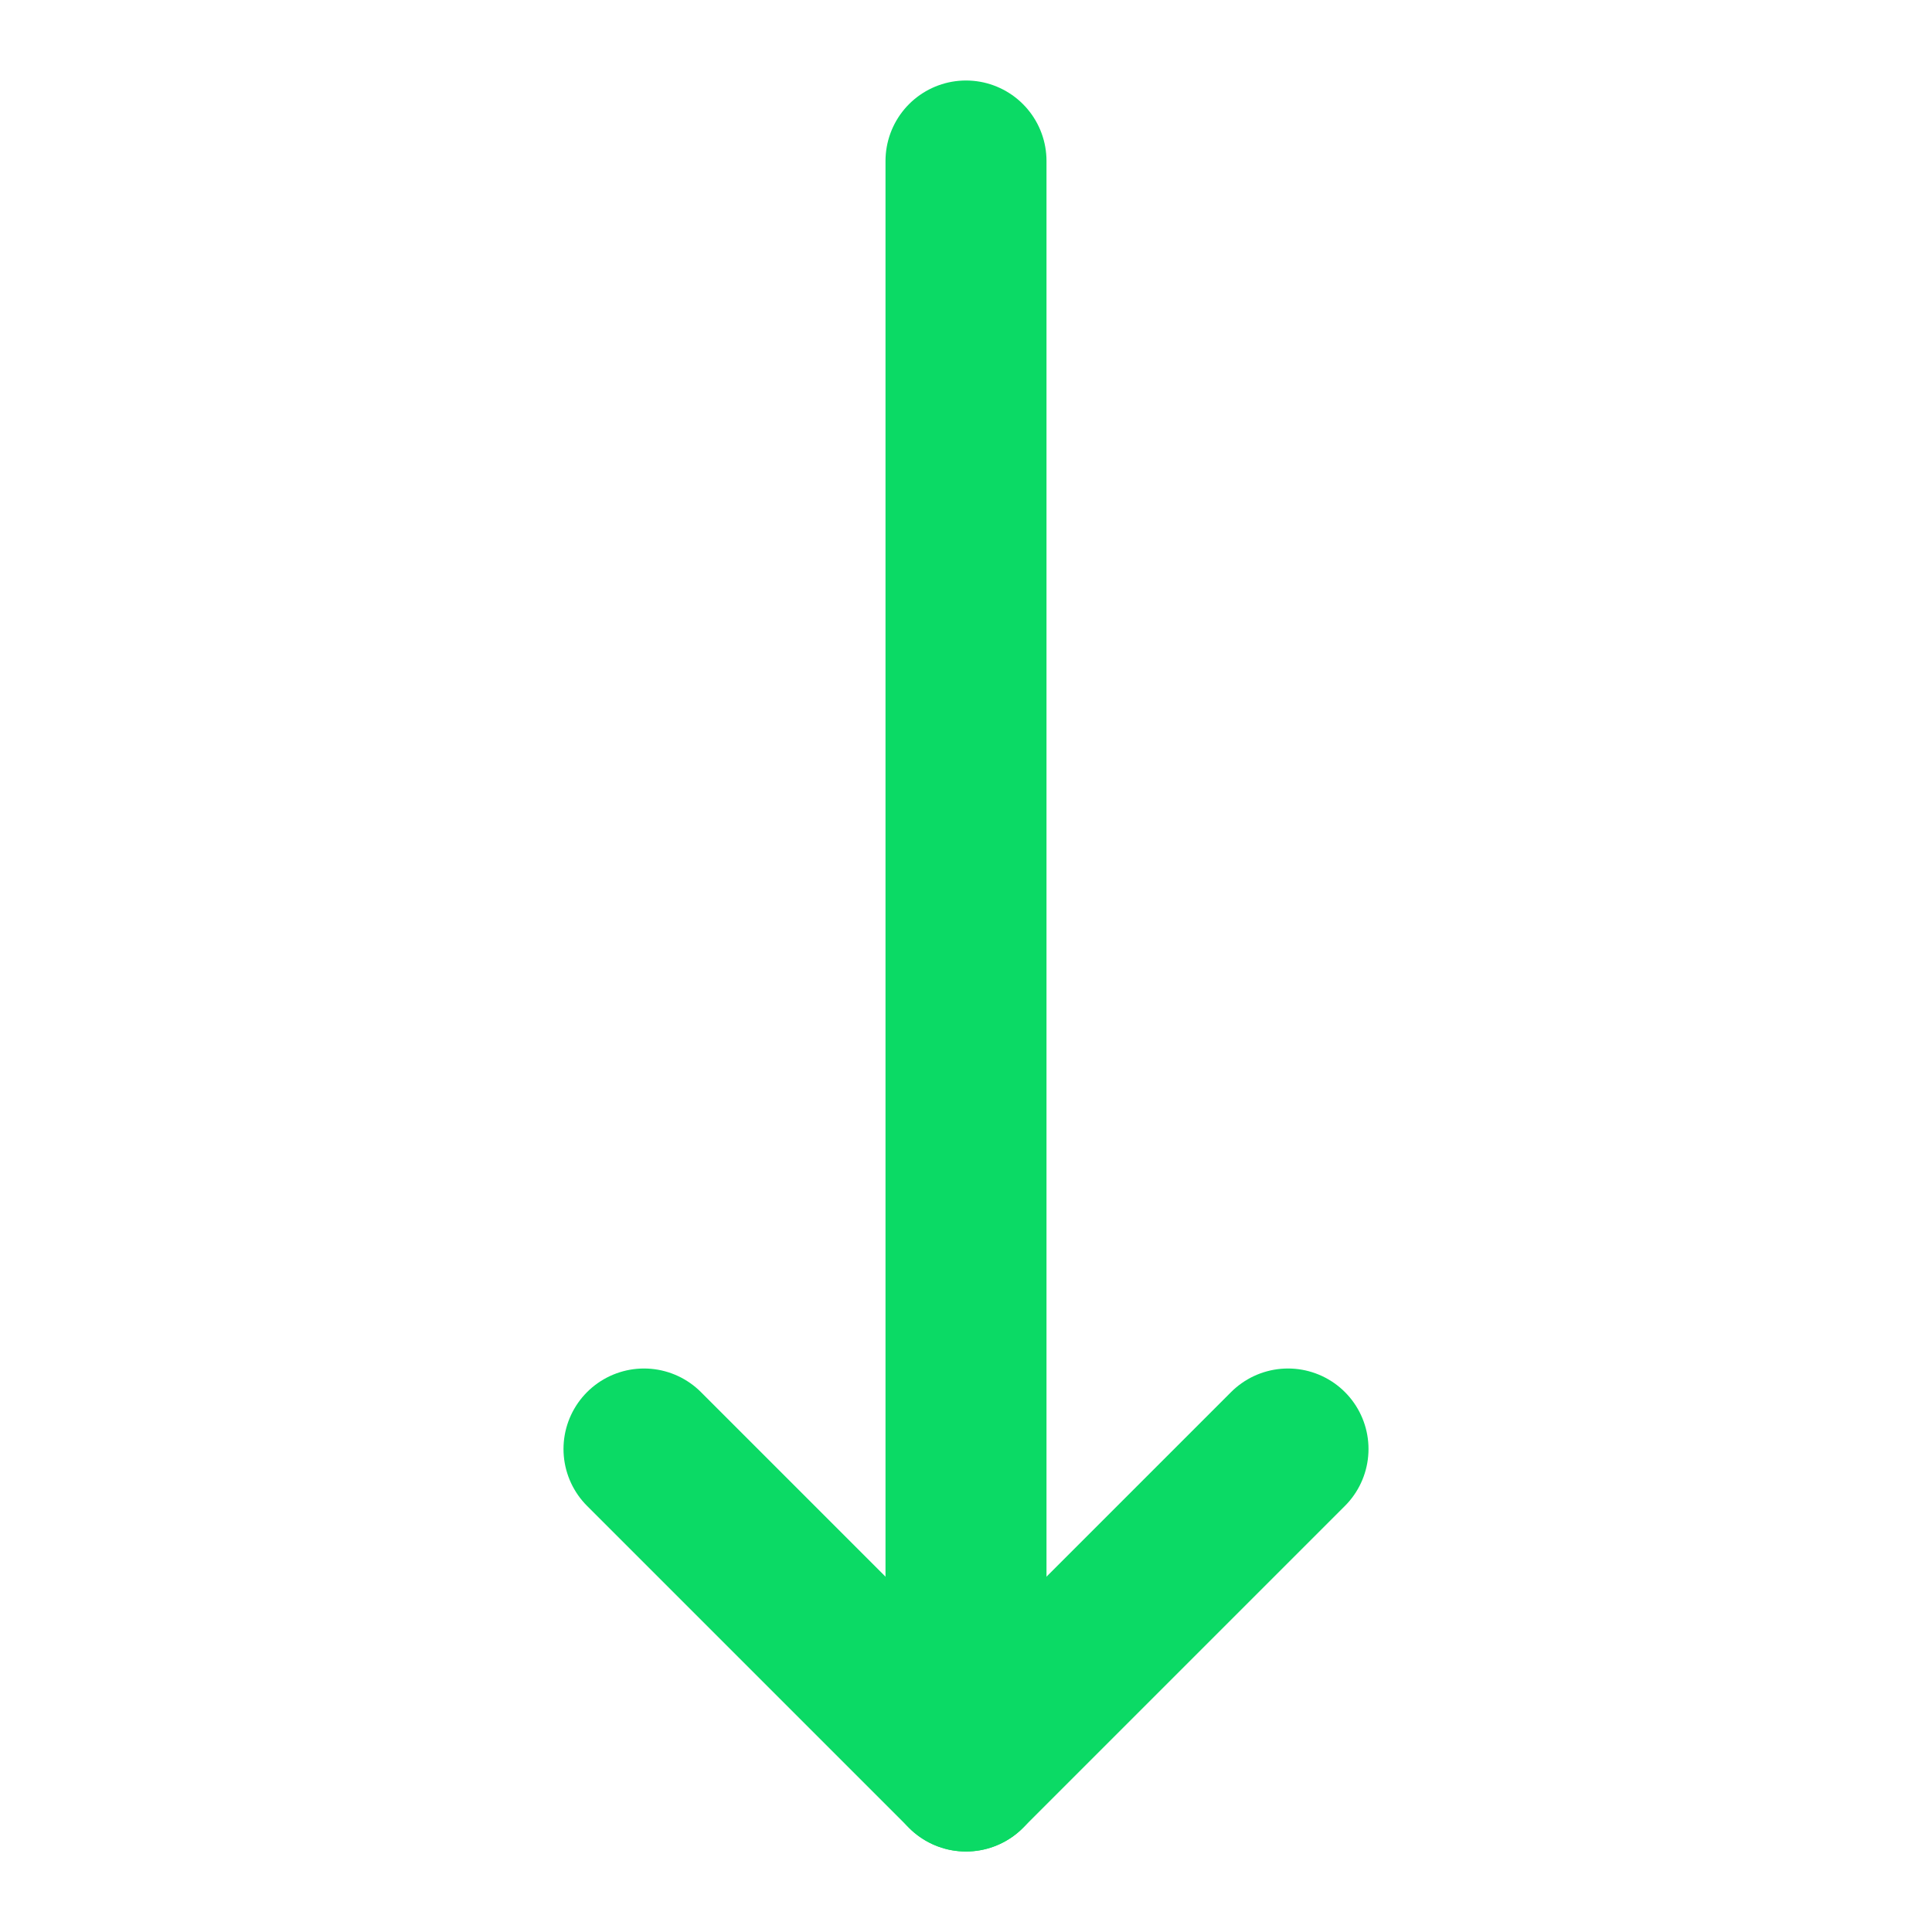 <svg xmlns="http://www.w3.org/2000/svg" width="24" height="24" viewBox="0 0 24 24" fill="none" stroke="#0bda65" stroke-width="2" stroke-linecap="round" stroke-linejoin="round" class="lucide lucide-move-down-icon lucide-move-down"><path d="M8 18L12 22L16 18"/><path d="M12 2V22"/></svg>